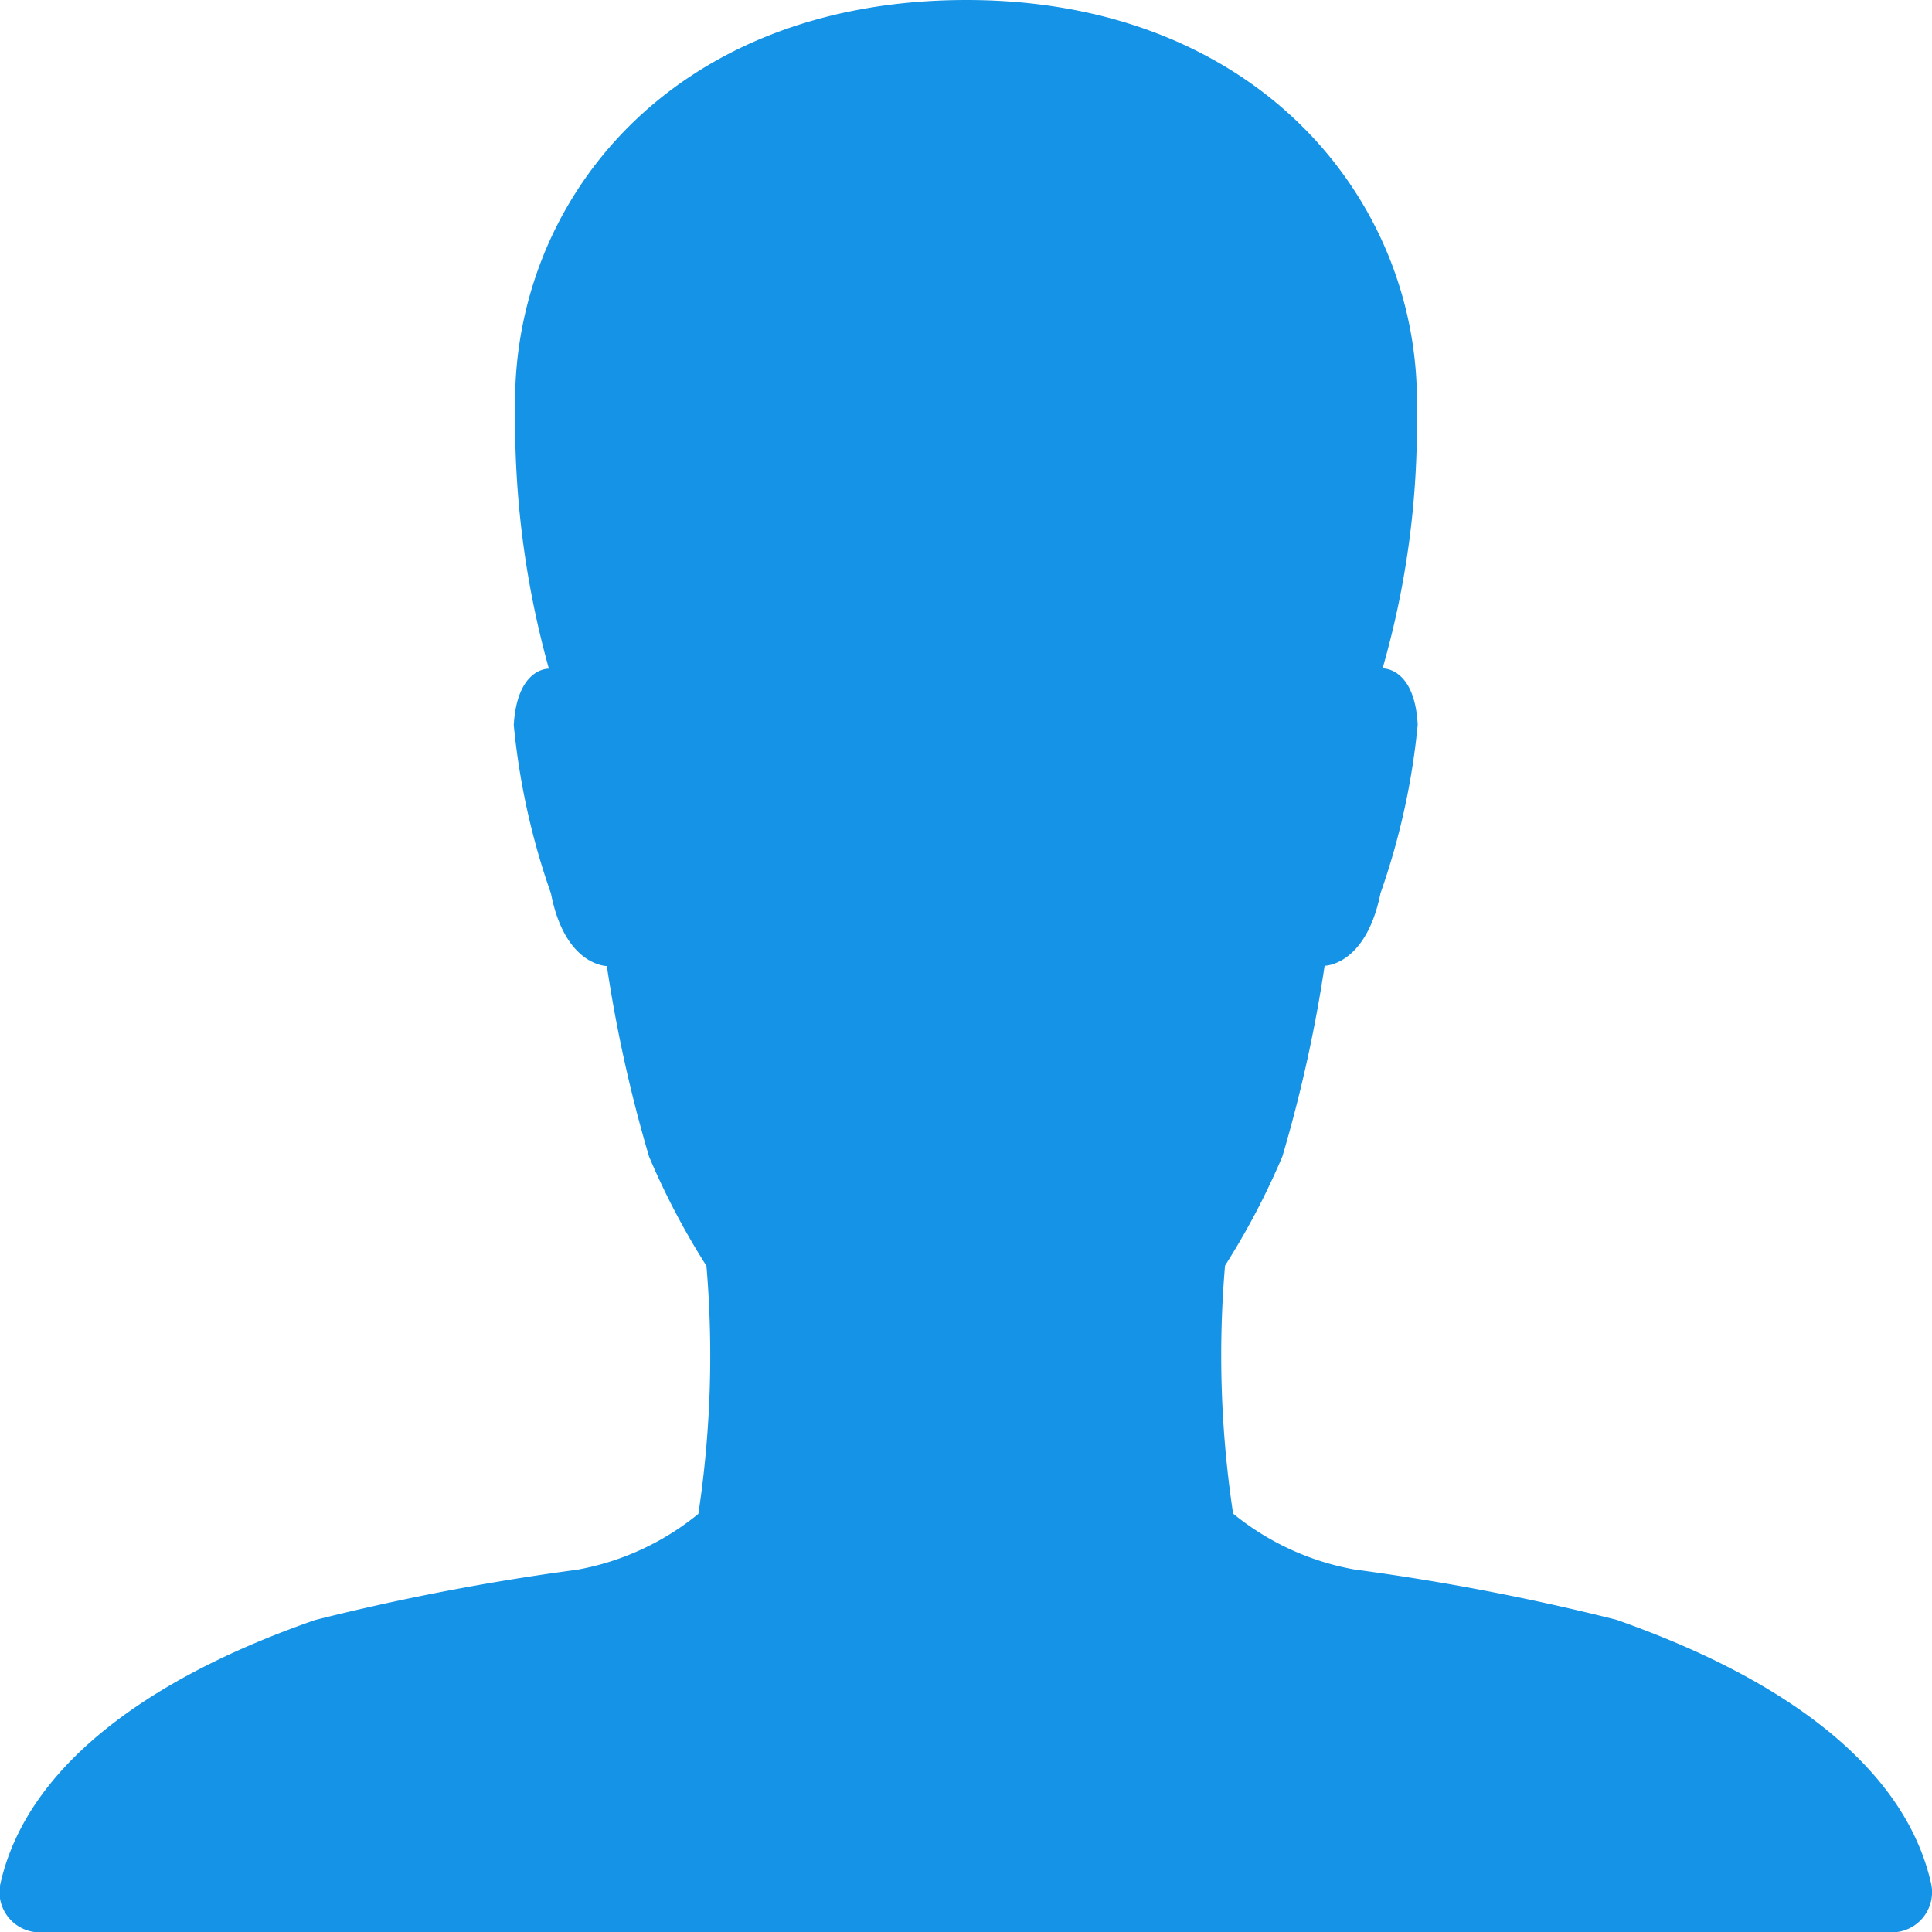 <svg xmlns="http://www.w3.org/2000/svg" width="21.999" height="22" viewBox="0 0 21.999 22">
  <path id="Icon_ionic-ios-person" data-name="Icon ionic-ios-person" d="M26.489,25.944c-.413-1.822-2.767-2.71-3.581-3a26.7,26.7,0,0,0-2.985-.573,3.033,3.033,0,0,1-1.381-.636,12.067,12.067,0,0,1-.092-2.824,8.5,8.5,0,0,0,.653-1.243,16.036,16.036,0,0,0,.481-2.171s.47,0,.636-.825a8.117,8.117,0,0,0,.424-1.919c-.034-.659-.4-.642-.4-.642a10.045,10.045,0,0,0,.39-2.939C20.691,6.82,18.846,4.5,15.506,4.5c-3.386,0-5.191,2.32-5.139,4.675a10.477,10.477,0,0,0,.384,2.939s-.361-.017-.4.642a8.117,8.117,0,0,0,.424,1.919c.16.825.636.825.636.825a16.036,16.036,0,0,0,.481,2.171,8.5,8.5,0,0,0,.653,1.243,12.067,12.067,0,0,1-.092,2.824,3.033,3.033,0,0,1-1.381.636,26.7,26.7,0,0,0-2.985.573c-.814.286-3.168,1.174-3.581,3a.458.458,0,0,0,.453.556H26.042A.457.457,0,0,0,26.489,25.944Z" transform="translate(-4.501 -4.5)" fill="#1593e6"/>
</svg>
